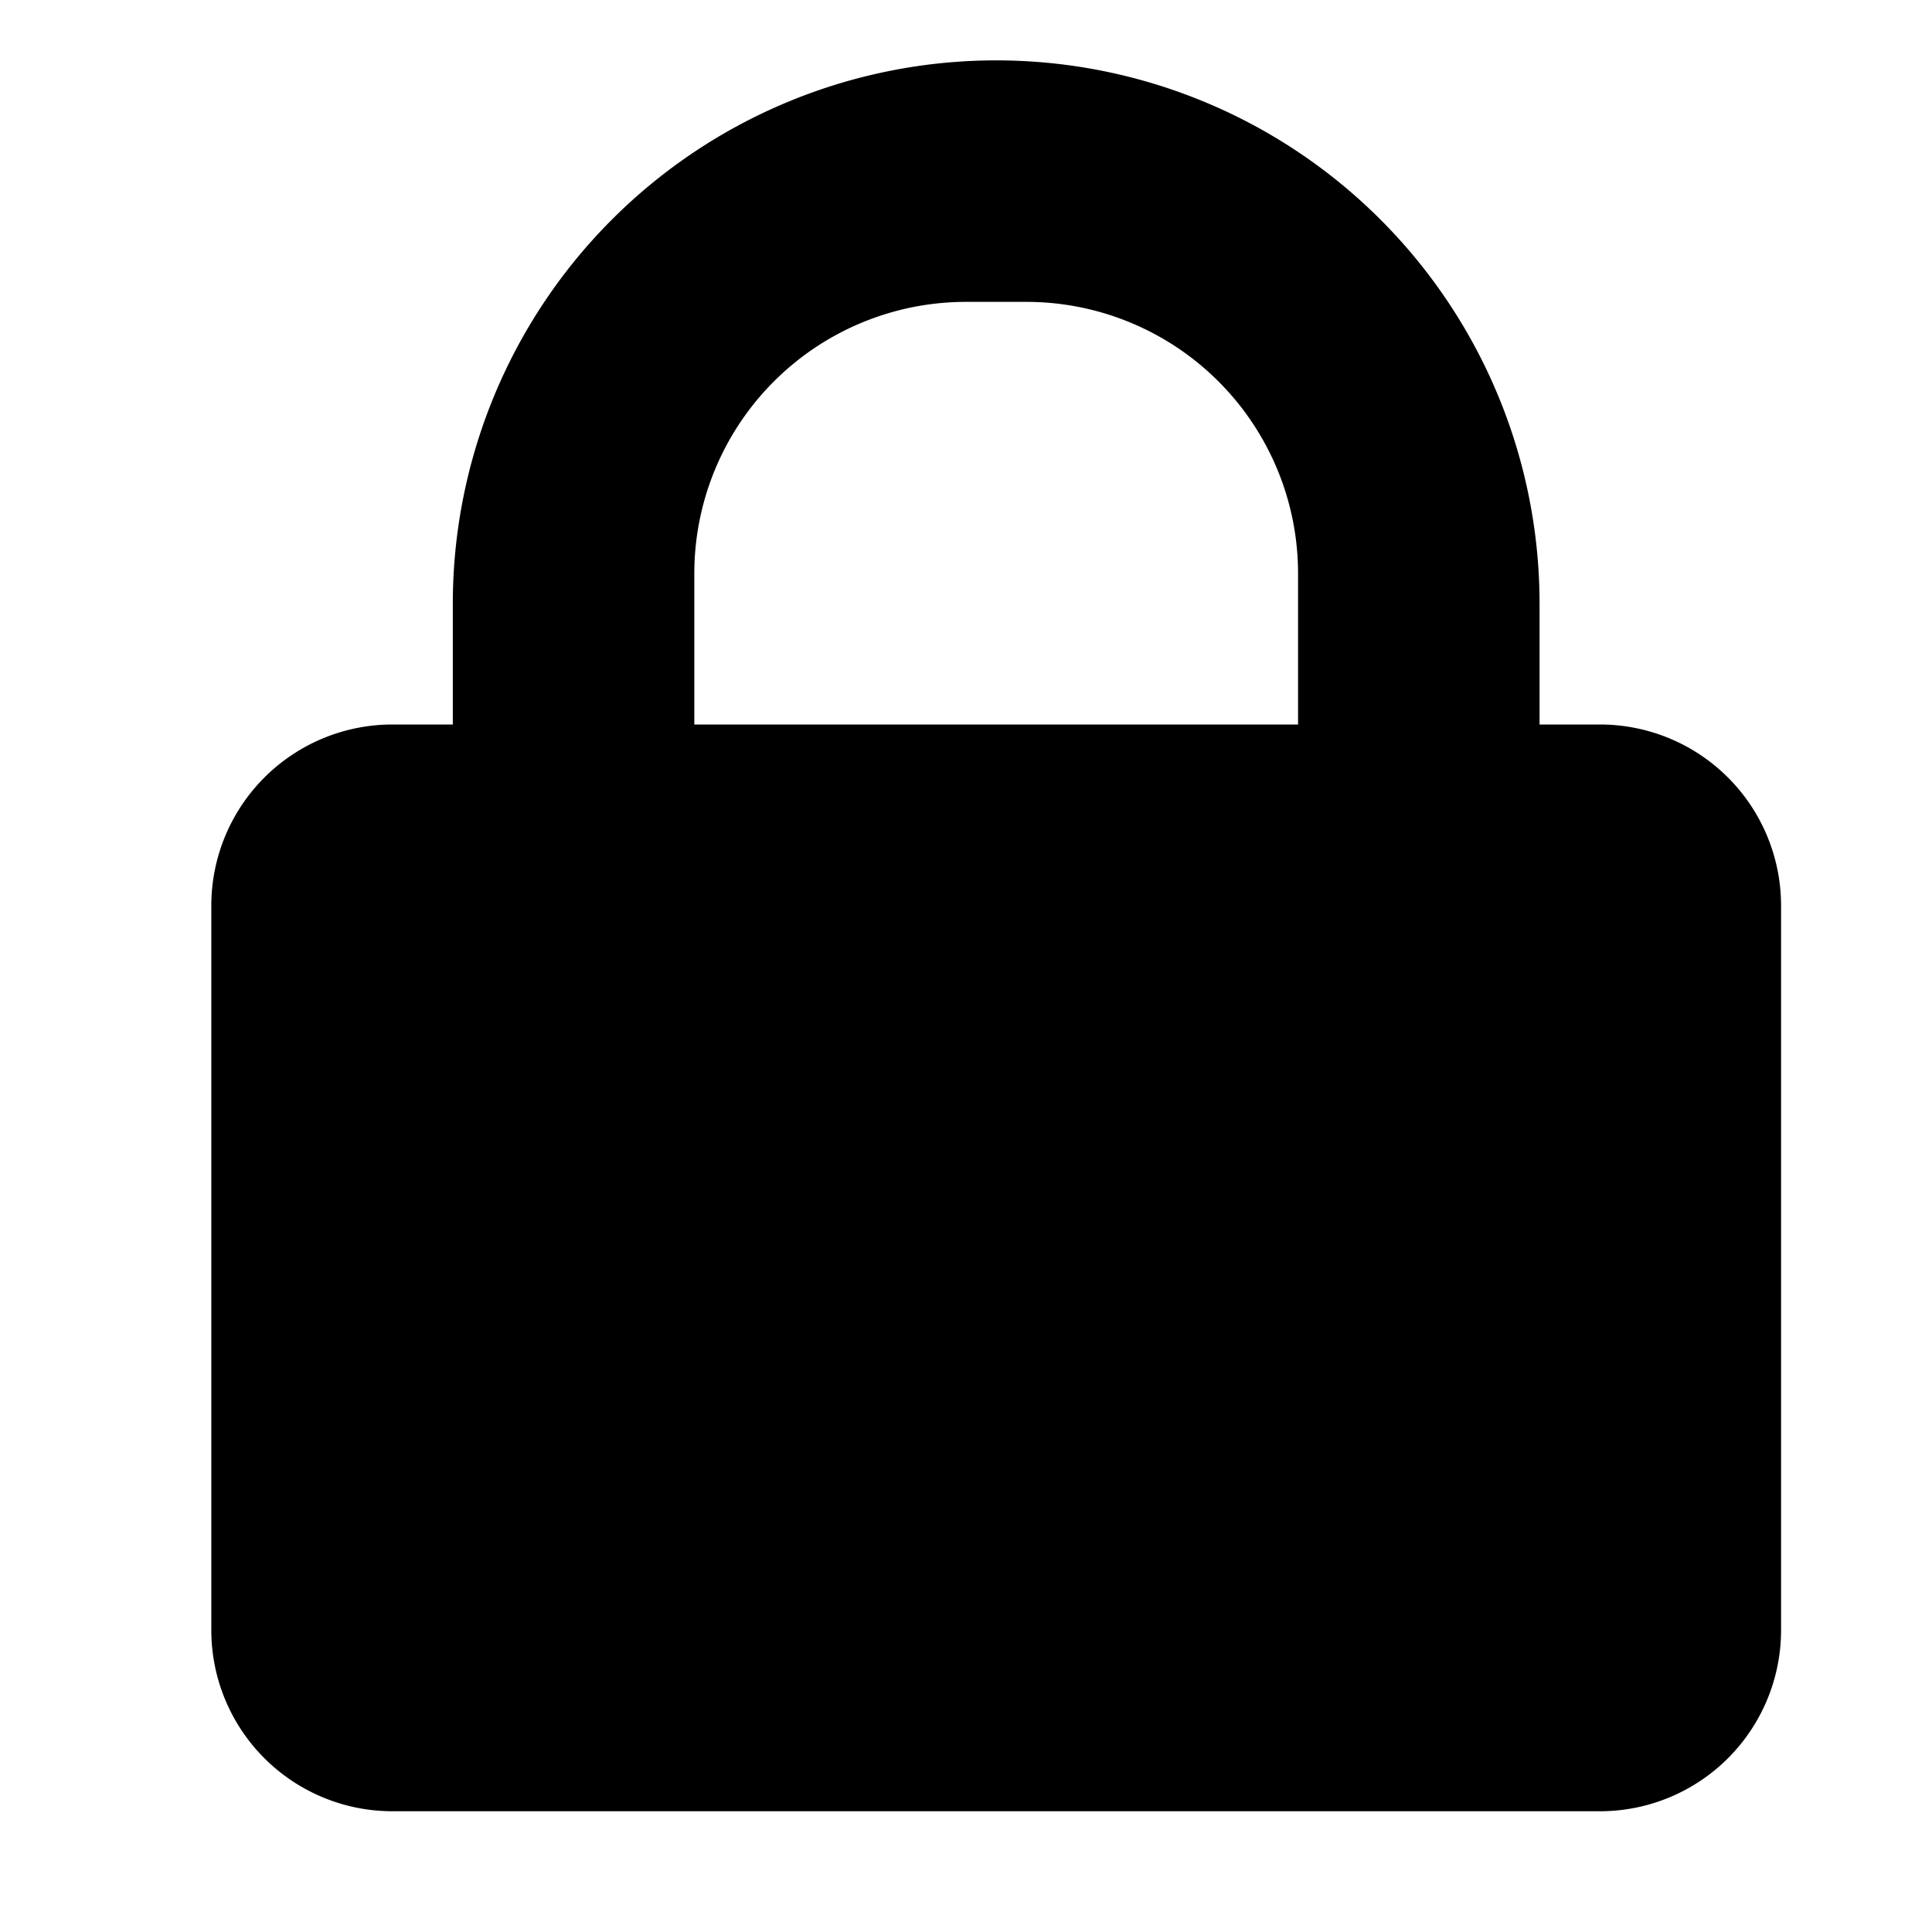 <svg xmlns="http://www.w3.org/2000/svg" viewBox="0 0 32 32"><defs><style>.cls-1{fill-rule:evenodd;}</style></defs><title>permission</title><g id="Permission-icons"><g id="secure"><path class="cls-1" d="M26.5,12h-1V10a9,9,0,0,0-18,0v2h-1a3,3,0,0,0-3,3V27a3,3,0,0,0,3,3h20a3,3,0,0,0,3-3V15A3,3,0,0,0,26.5,12Zm-15-2.5A4.5,4.5,0,0,1,16,5h1a4.5,4.5,0,0,1,4.5,4.5V12h-10Z"/></g></g></svg>